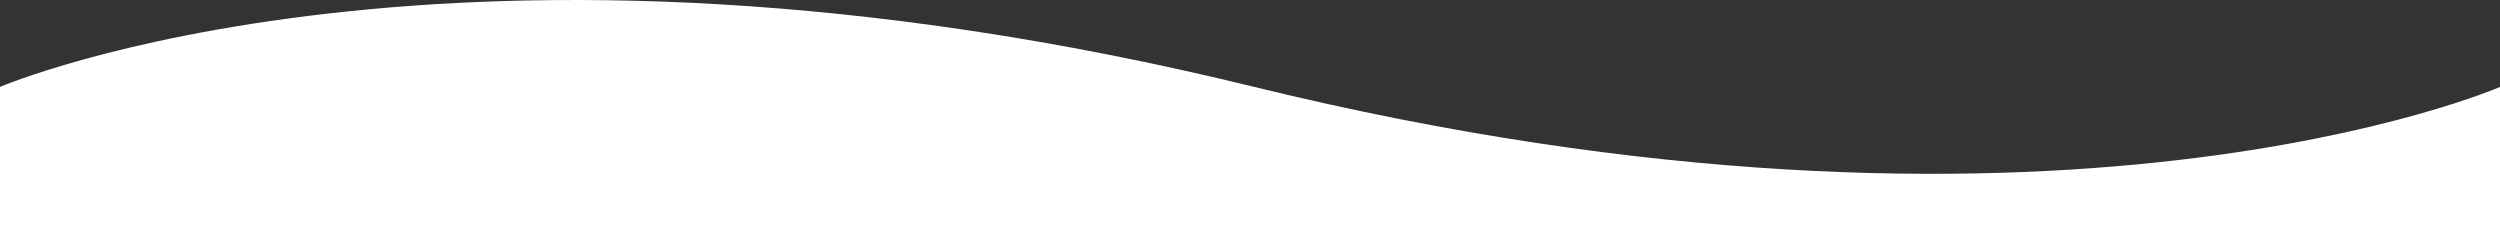 <?xml version="1.0" encoding="UTF-8"?>
<svg id="Layer_1" xmlns="http://www.w3.org/2000/svg" viewBox="0 0 1280 128.51">
  <rect x="0" y="0" width="1280" height="128.51" fill="#333333" stroke="none"/>
  <defs>
    <style>
      .cls-1 {
        fill: #fff;
      }
    </style>
  </defs>
  <path class="cls-1" d="M0,44.5v84.01h1280V44.5s-229,100.12-637.81,0-642.19,0-642.19,0Z"/>
</svg>